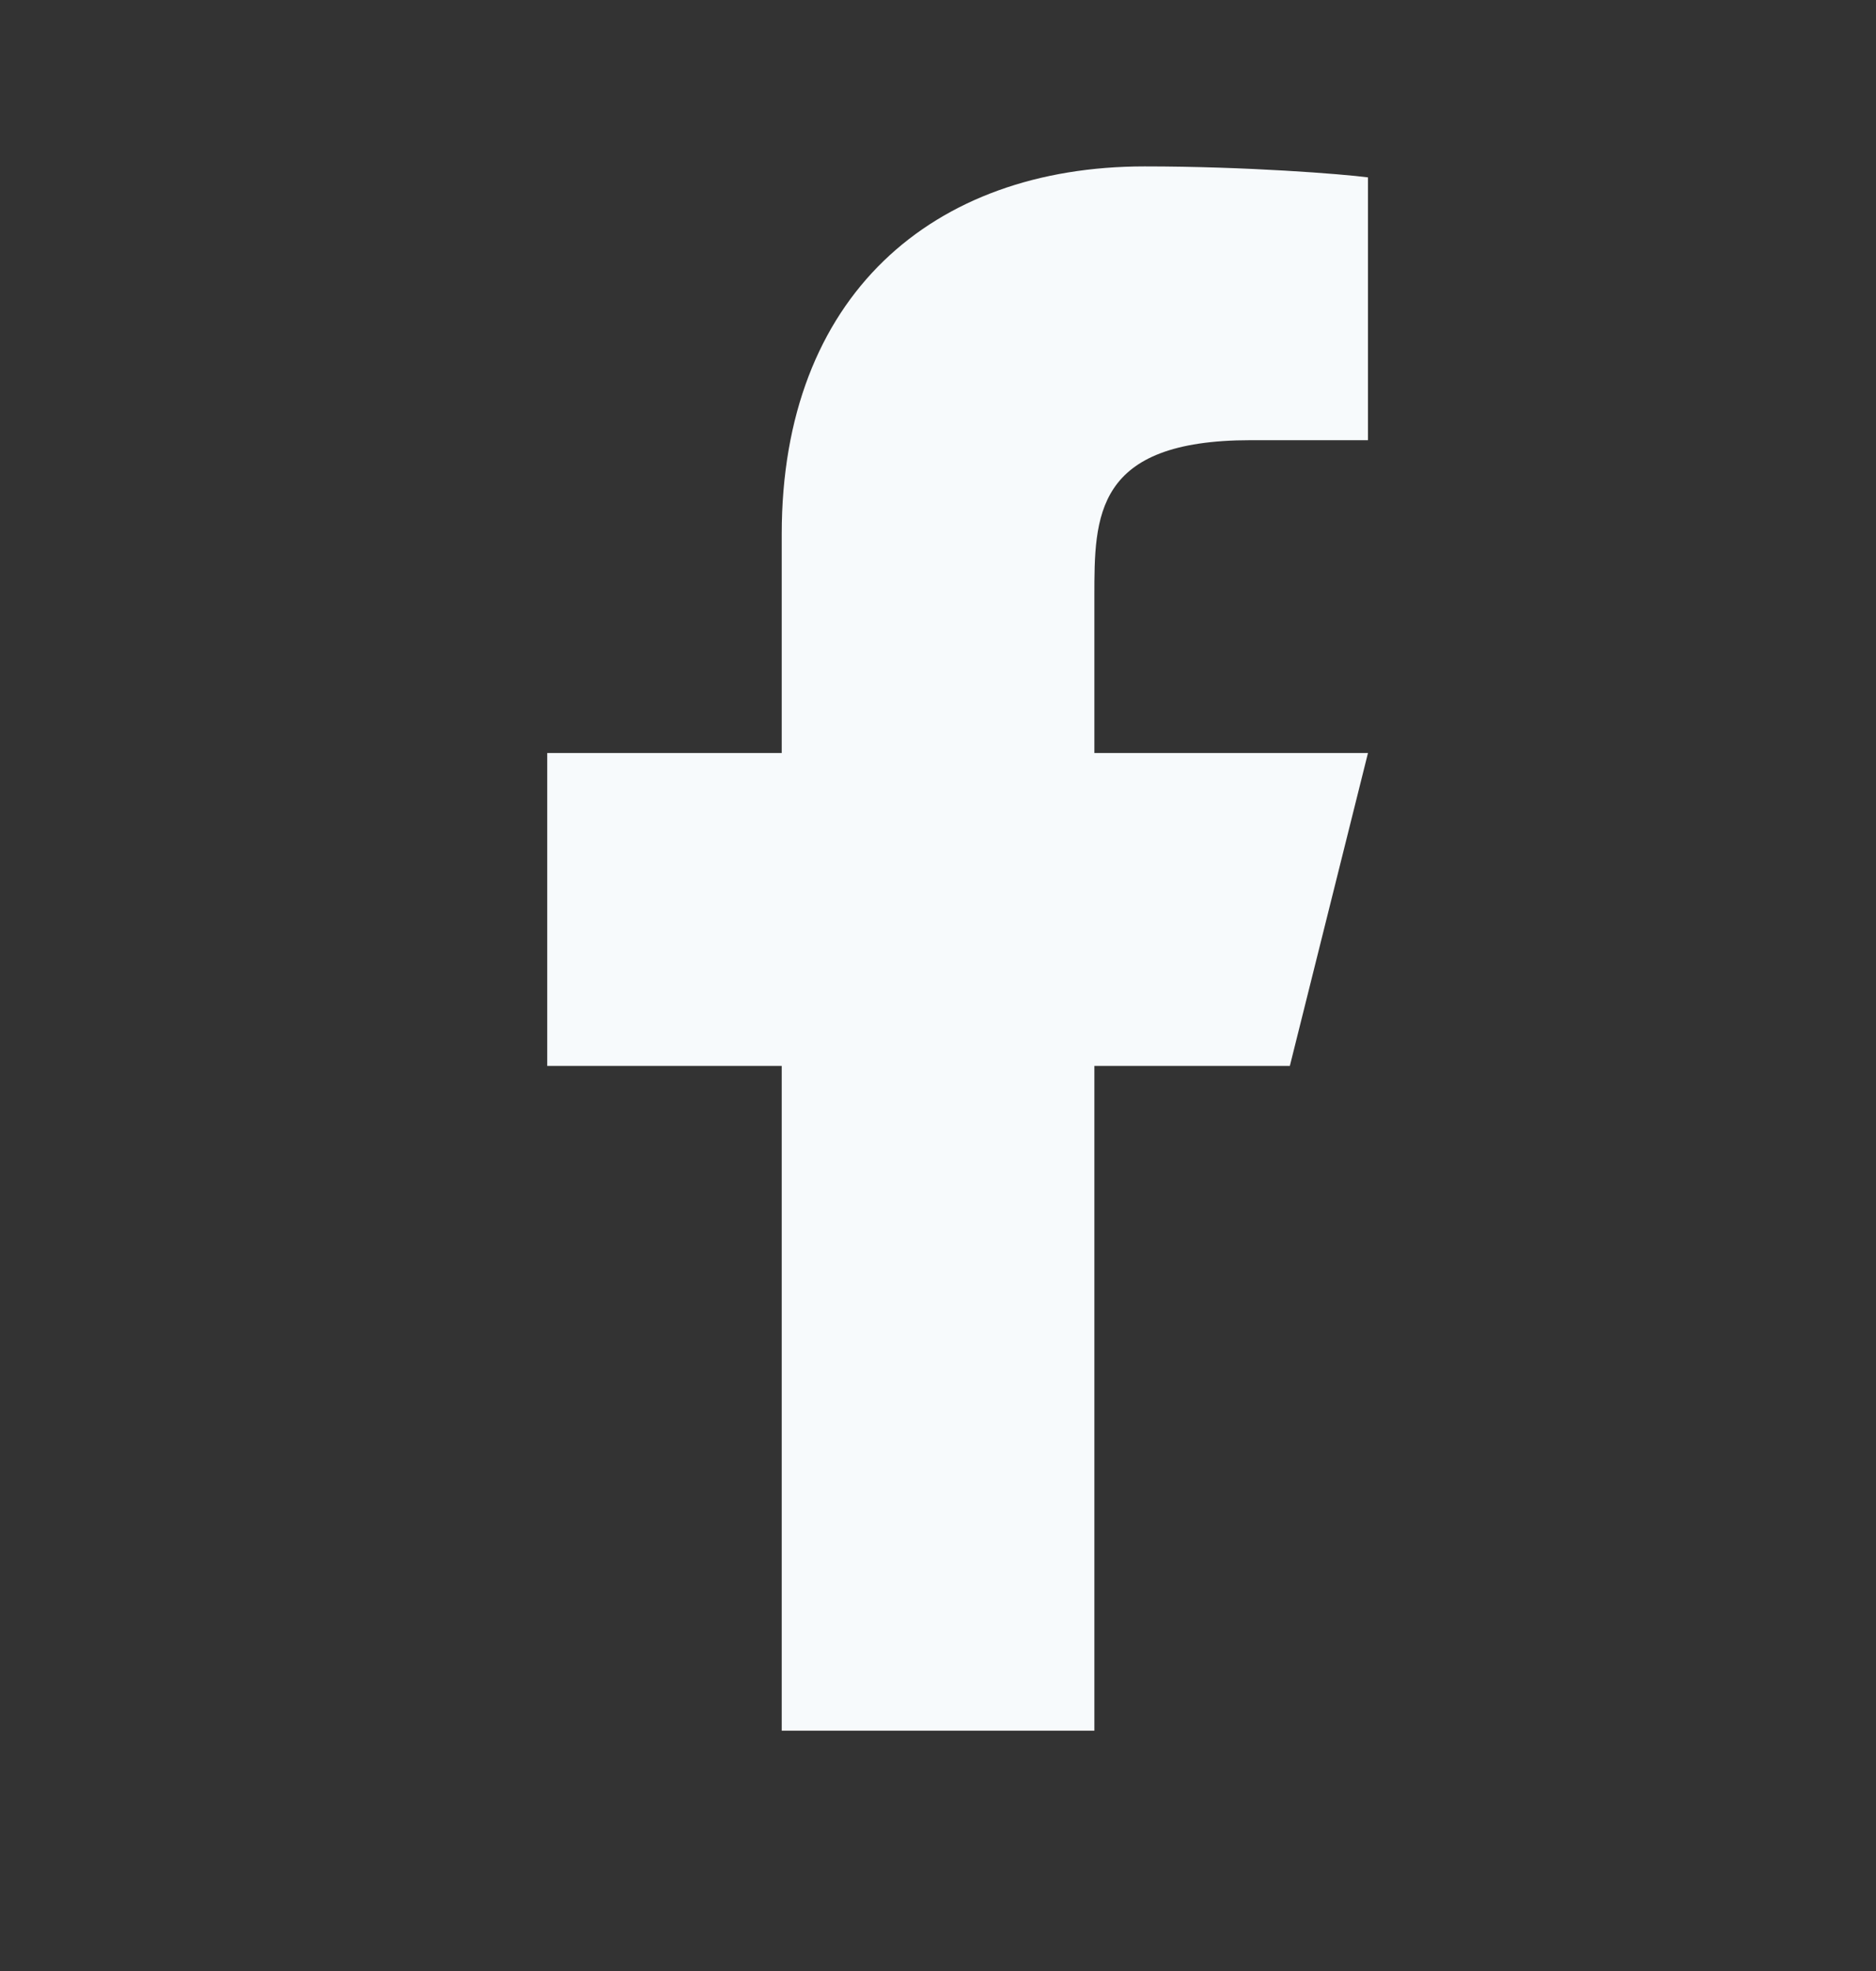 <svg width="20" height="21" viewBox="0 0 20 21" fill="none" xmlns="http://www.w3.org/2000/svg">
<rect x="0" y="0" width="20" height="21" fill="#333333" stroke="none"/>
<path d="M11.667 11.357H13.751L14.584 8.023H11.667V6.357C11.667 5.498 11.667 4.69 13.334 4.69H14.584V1.89C14.312 1.854 13.287 1.773 12.203 1.773C9.941 1.773 8.334 3.154 8.334 5.69V8.023H5.834V11.357H8.334V18.44H11.667V11.357Z" fill="#F7FAFC"/>
</svg>
